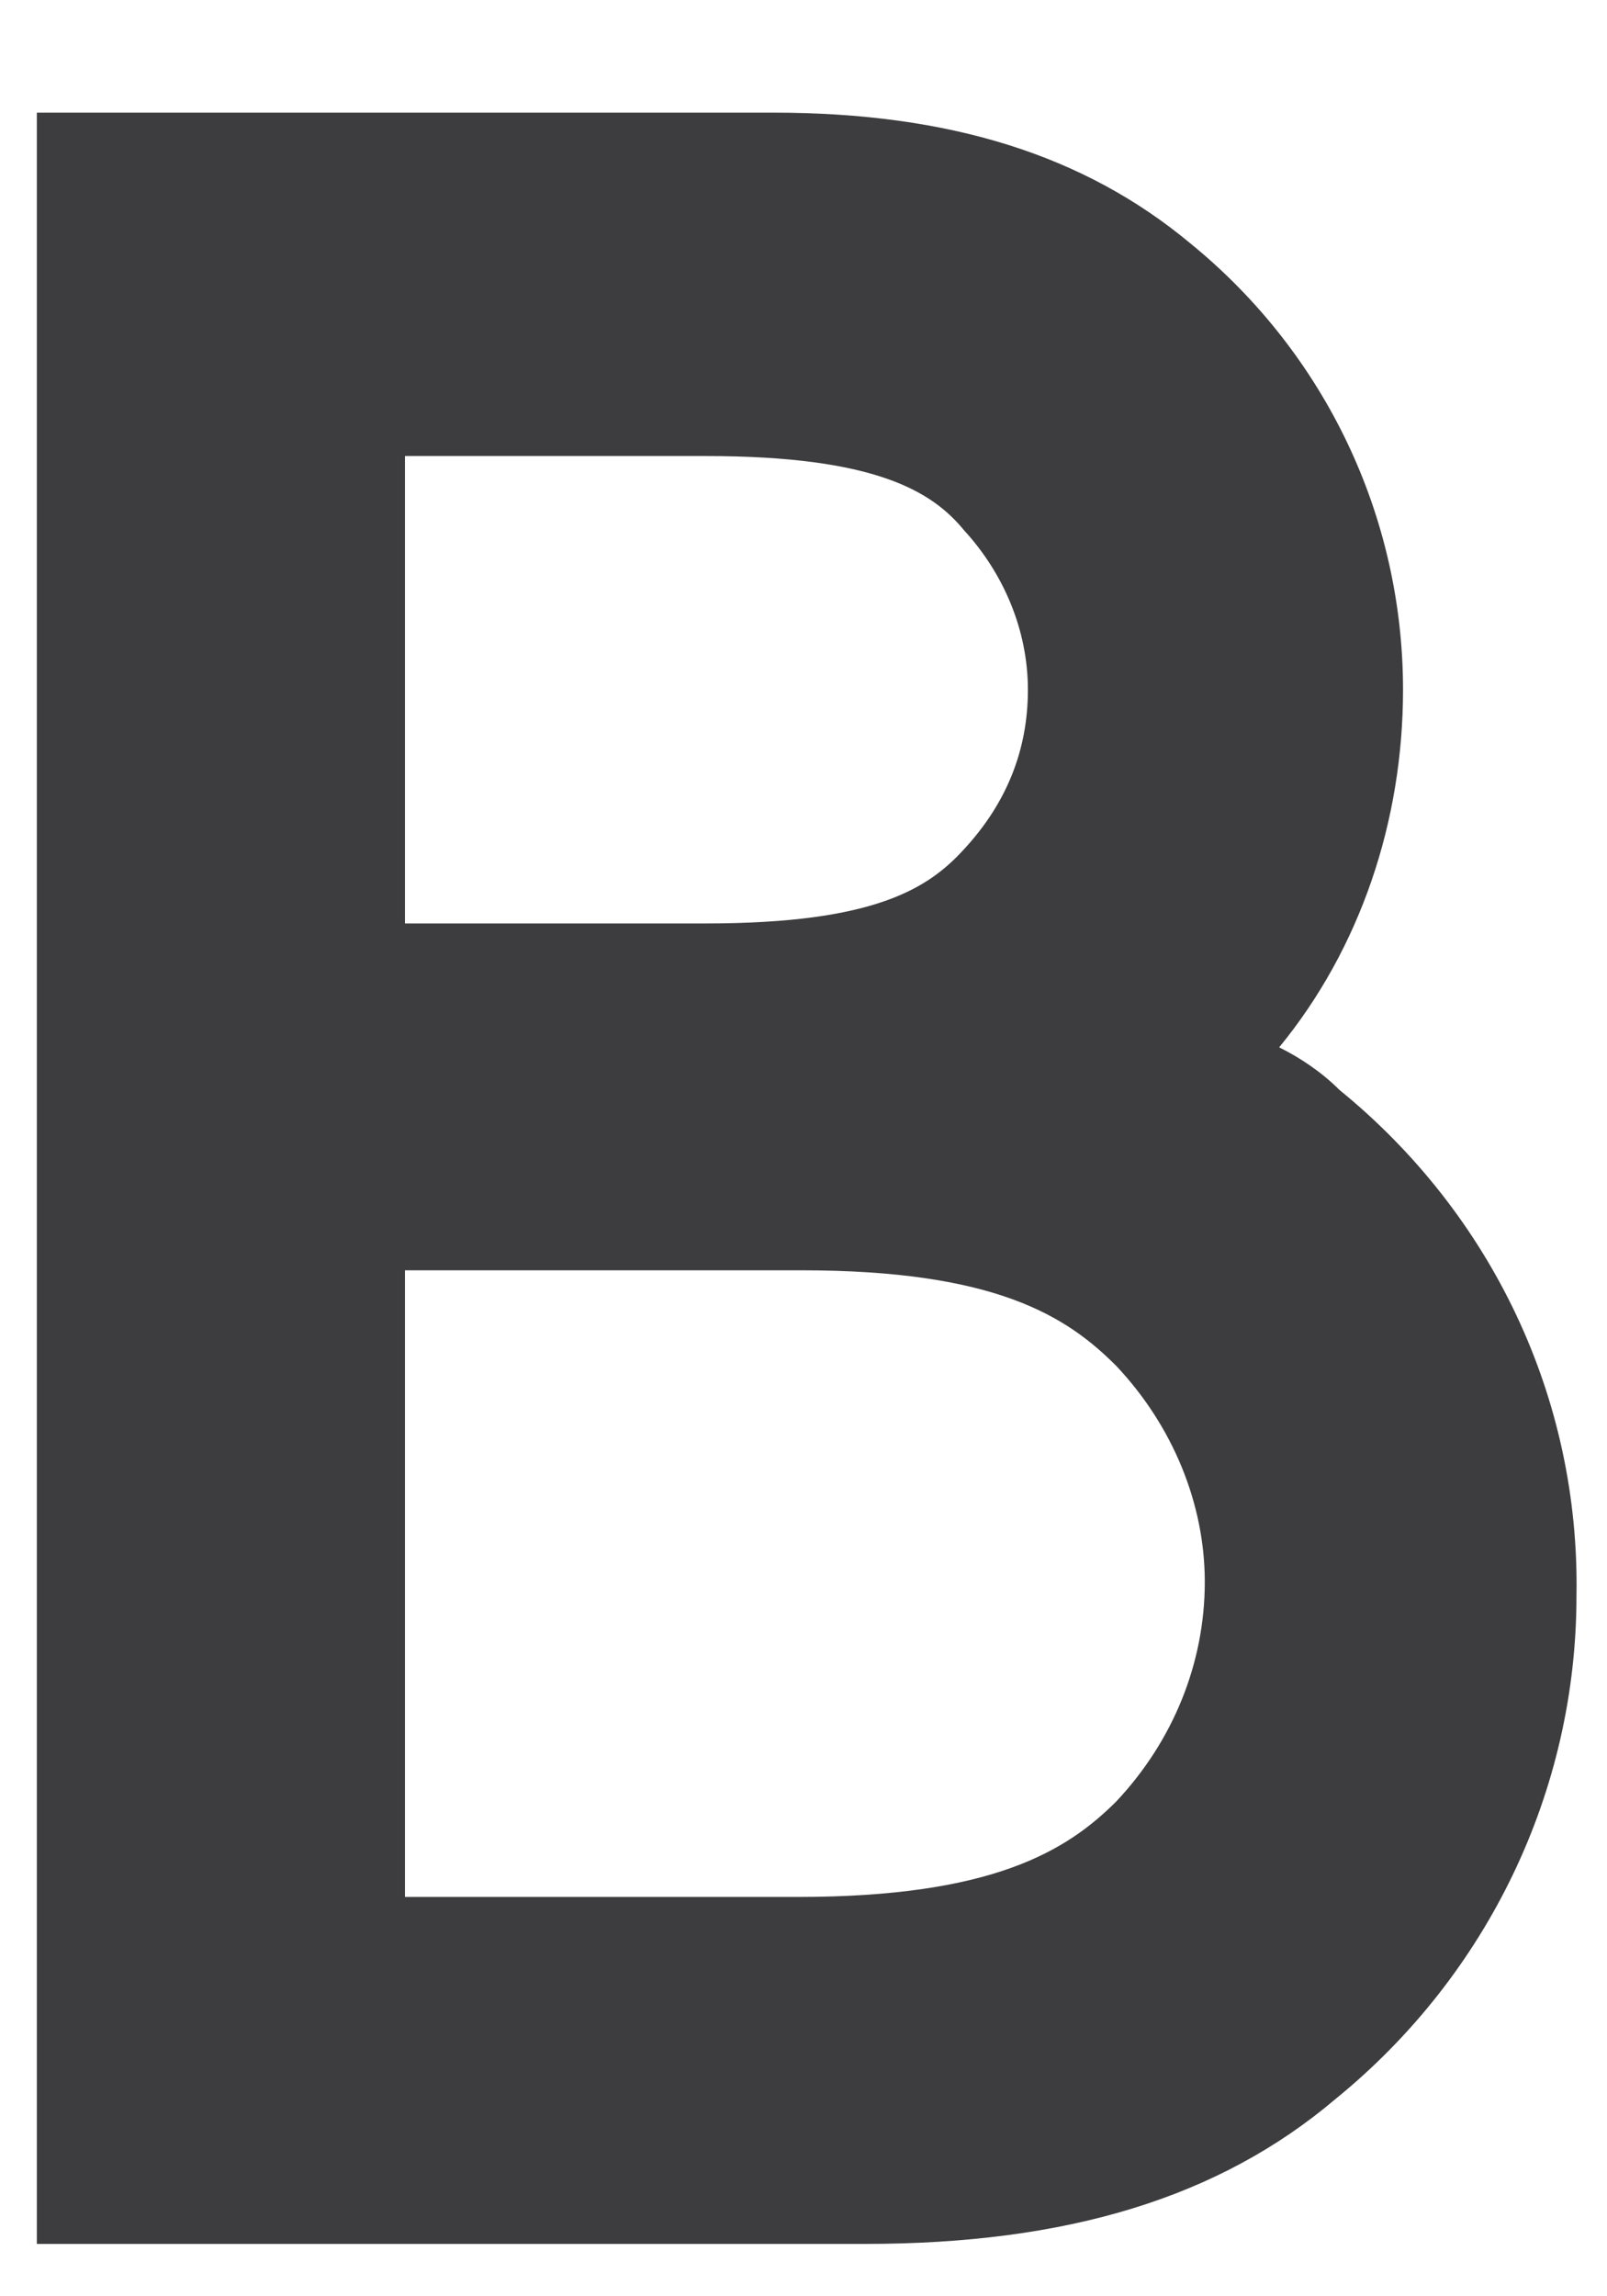 <svg width="14" height="20" viewBox="0 0 14 20" fill="none" xmlns="http://www.w3.org/2000/svg">
<path d="M11.668 9.492C11.514 9.338 11.329 9.214 11.144 9.122C11.853 8.258 12.223 7.148 12.223 6.008C12.223 4.497 11.545 3.078 10.373 2.122C9.448 1.351 8.276 0.981 6.734 0.981H0.321V6.008V8.228V11.003V13.87V19.544H7.536C9.294 19.544 10.62 19.143 11.637 18.28C12.963 17.201 13.734 15.597 13.734 13.901C13.765 12.175 12.994 10.571 11.668 9.492ZM3.528 3.972H6.149C7.629 3.972 8.122 4.281 8.4 4.62C8.739 4.99 8.955 5.483 8.955 6.008C8.955 6.532 8.77 6.994 8.4 7.395C8.091 7.734 7.629 8.043 6.149 8.043H3.528V3.972ZM9.725 15.69C9.294 16.121 8.646 16.522 6.95 16.522H3.528V11.064H6.981C8.677 11.064 9.294 11.465 9.725 11.897C10.219 12.421 10.496 13.1 10.496 13.778C10.496 14.487 10.219 15.165 9.725 15.69Z" fill="#3D3D3F"/>
</svg>
